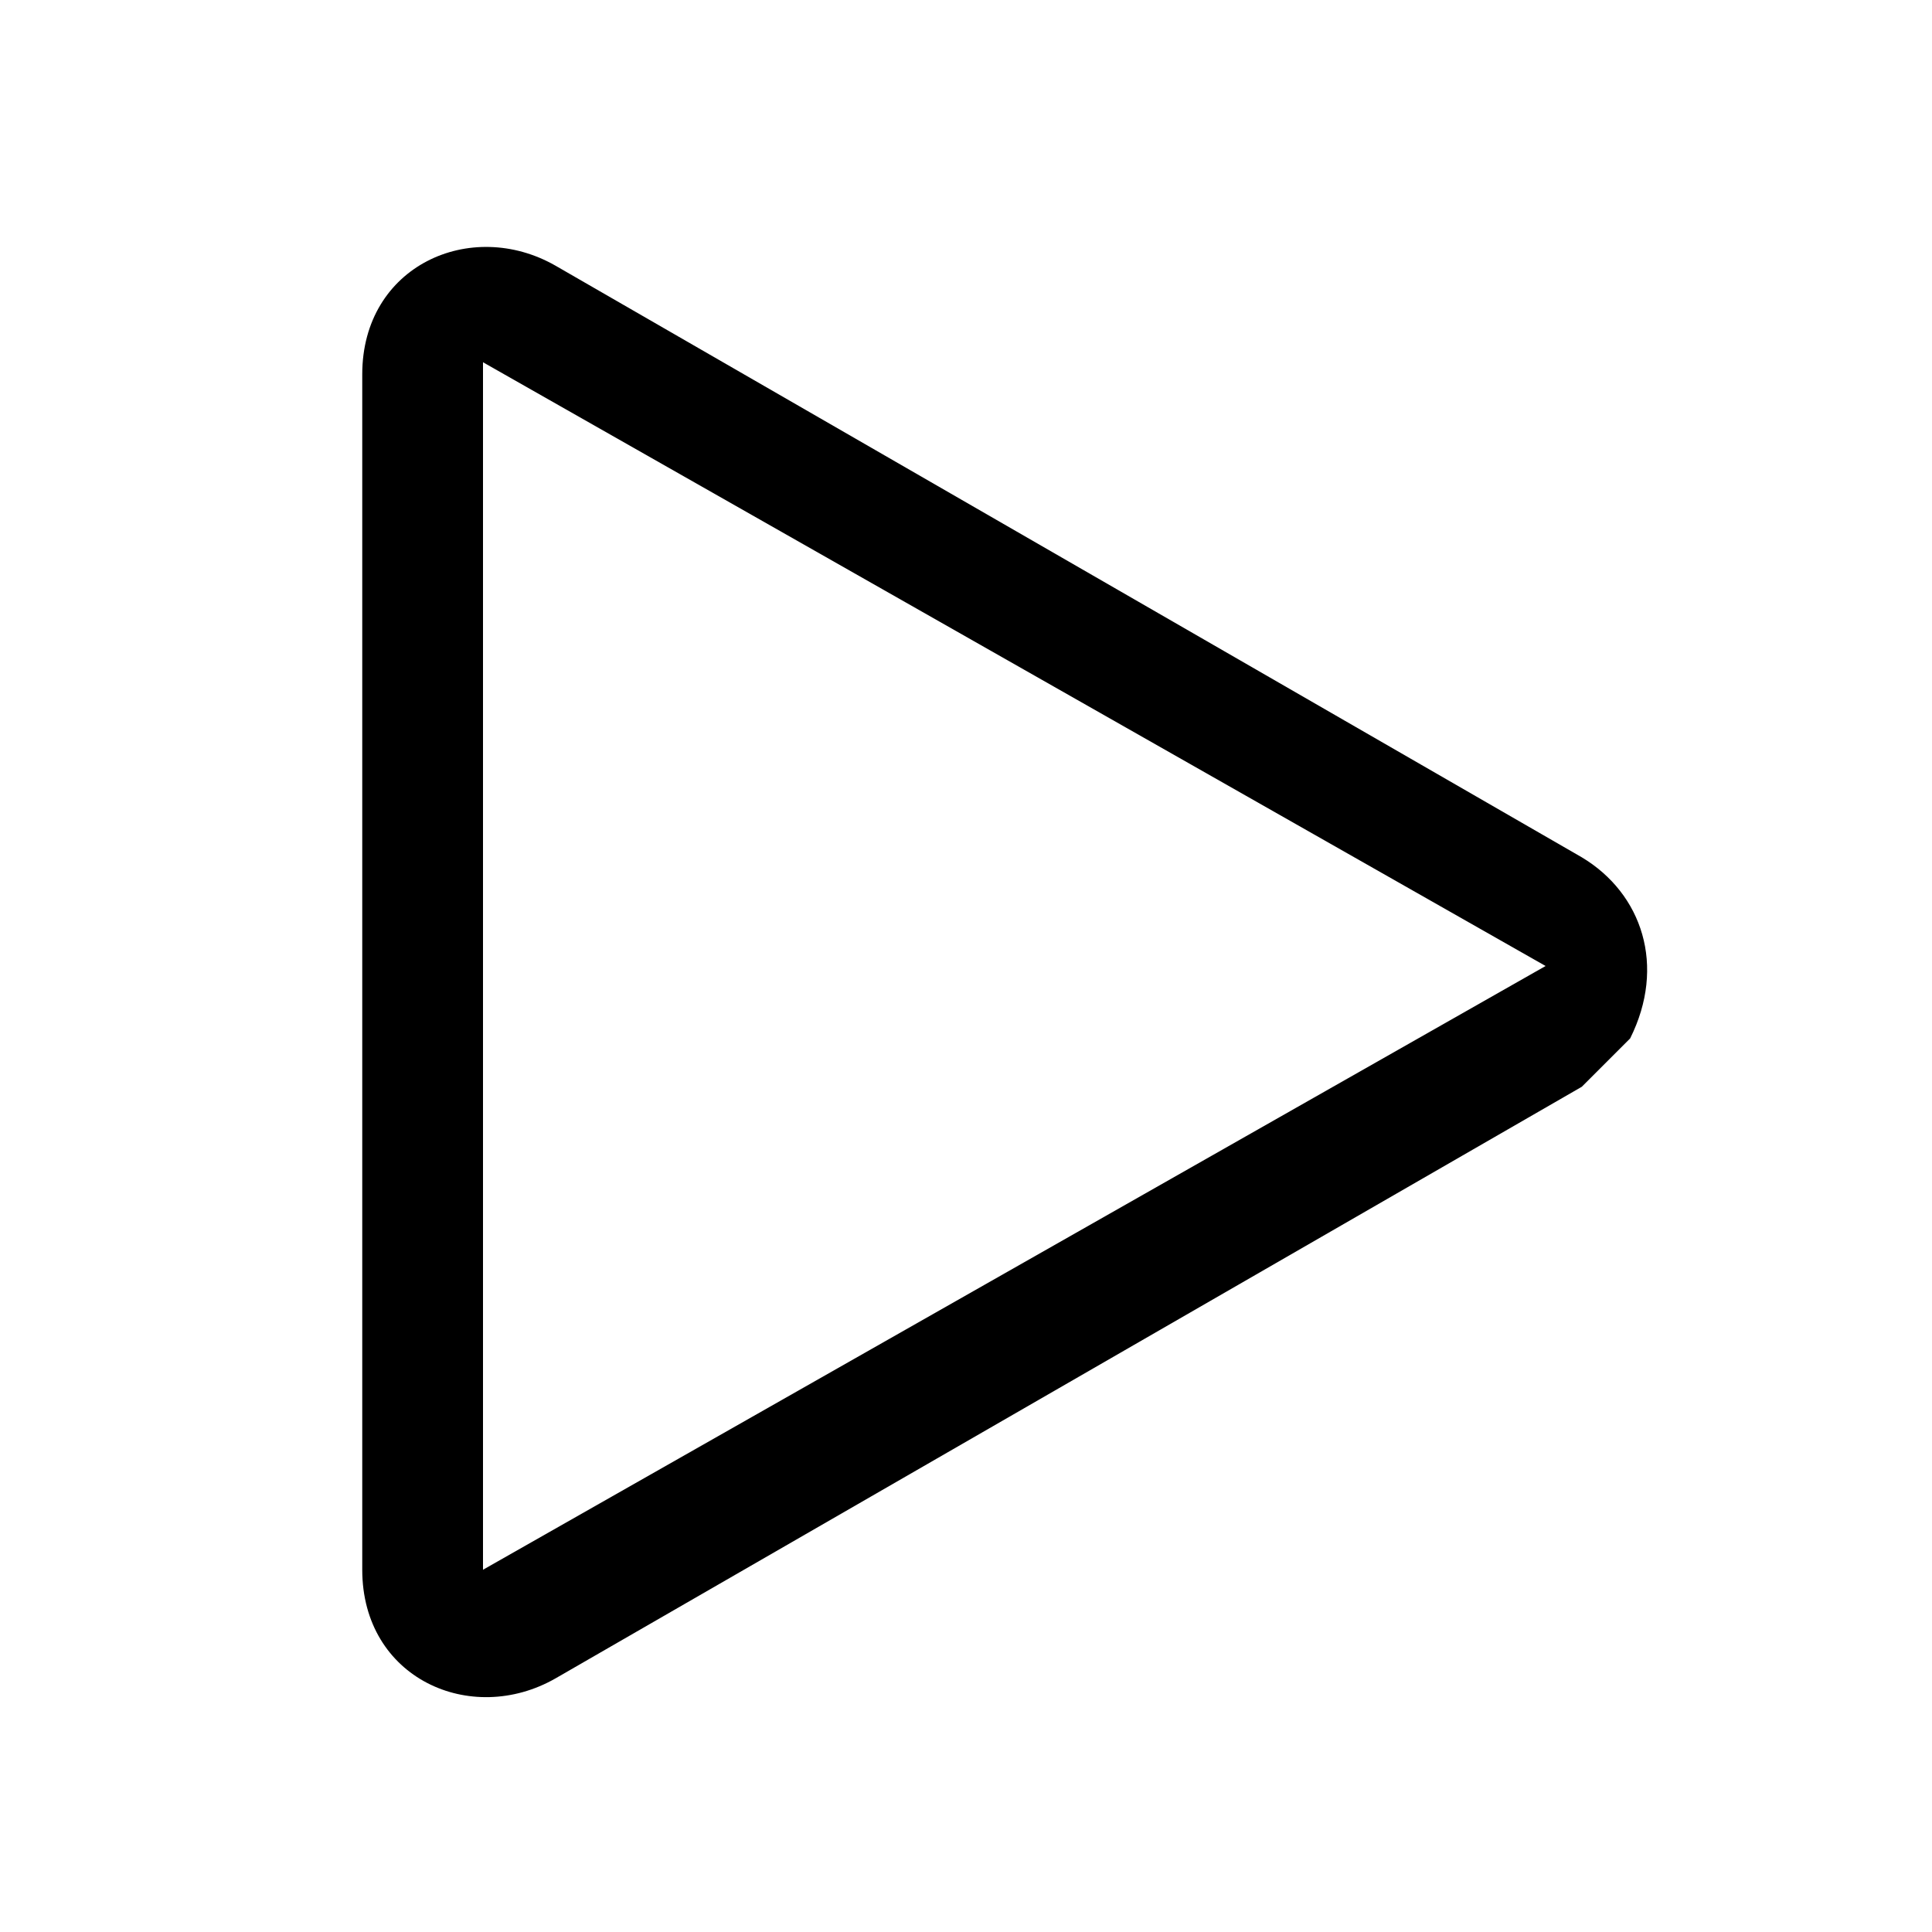 <?xml version="1.0" encoding="utf-8"?>
<!-- Generator: Adobe Illustrator 26.3.1, SVG Export Plug-In . SVG Version: 6.00 Build 0)  -->
<svg version="1.1" id="Layer_1" xmlns="http://www.w3.org/2000/svg" xmlns:xlink="http://www.w3.org/1999/xlink" x="0px" y="0px"
	 viewBox="0 0 16 16" style="enable-background:new 0 0 16 16;" xml:space="preserve">
<path d="M12.8,8L4,3v10L12.8,8z M13.1,7.1c0.5,0.3,0.7,0.9,0.4,1.5c-0.1,0.1-0.3,0.3-0.4,0.4l-8.5,4.9c-0.7,0.4-1.6,0-1.6-0.9V3.1
	c0-0.9,0.9-1.3,1.6-0.9L13.1,7.1z"/>
</svg>
